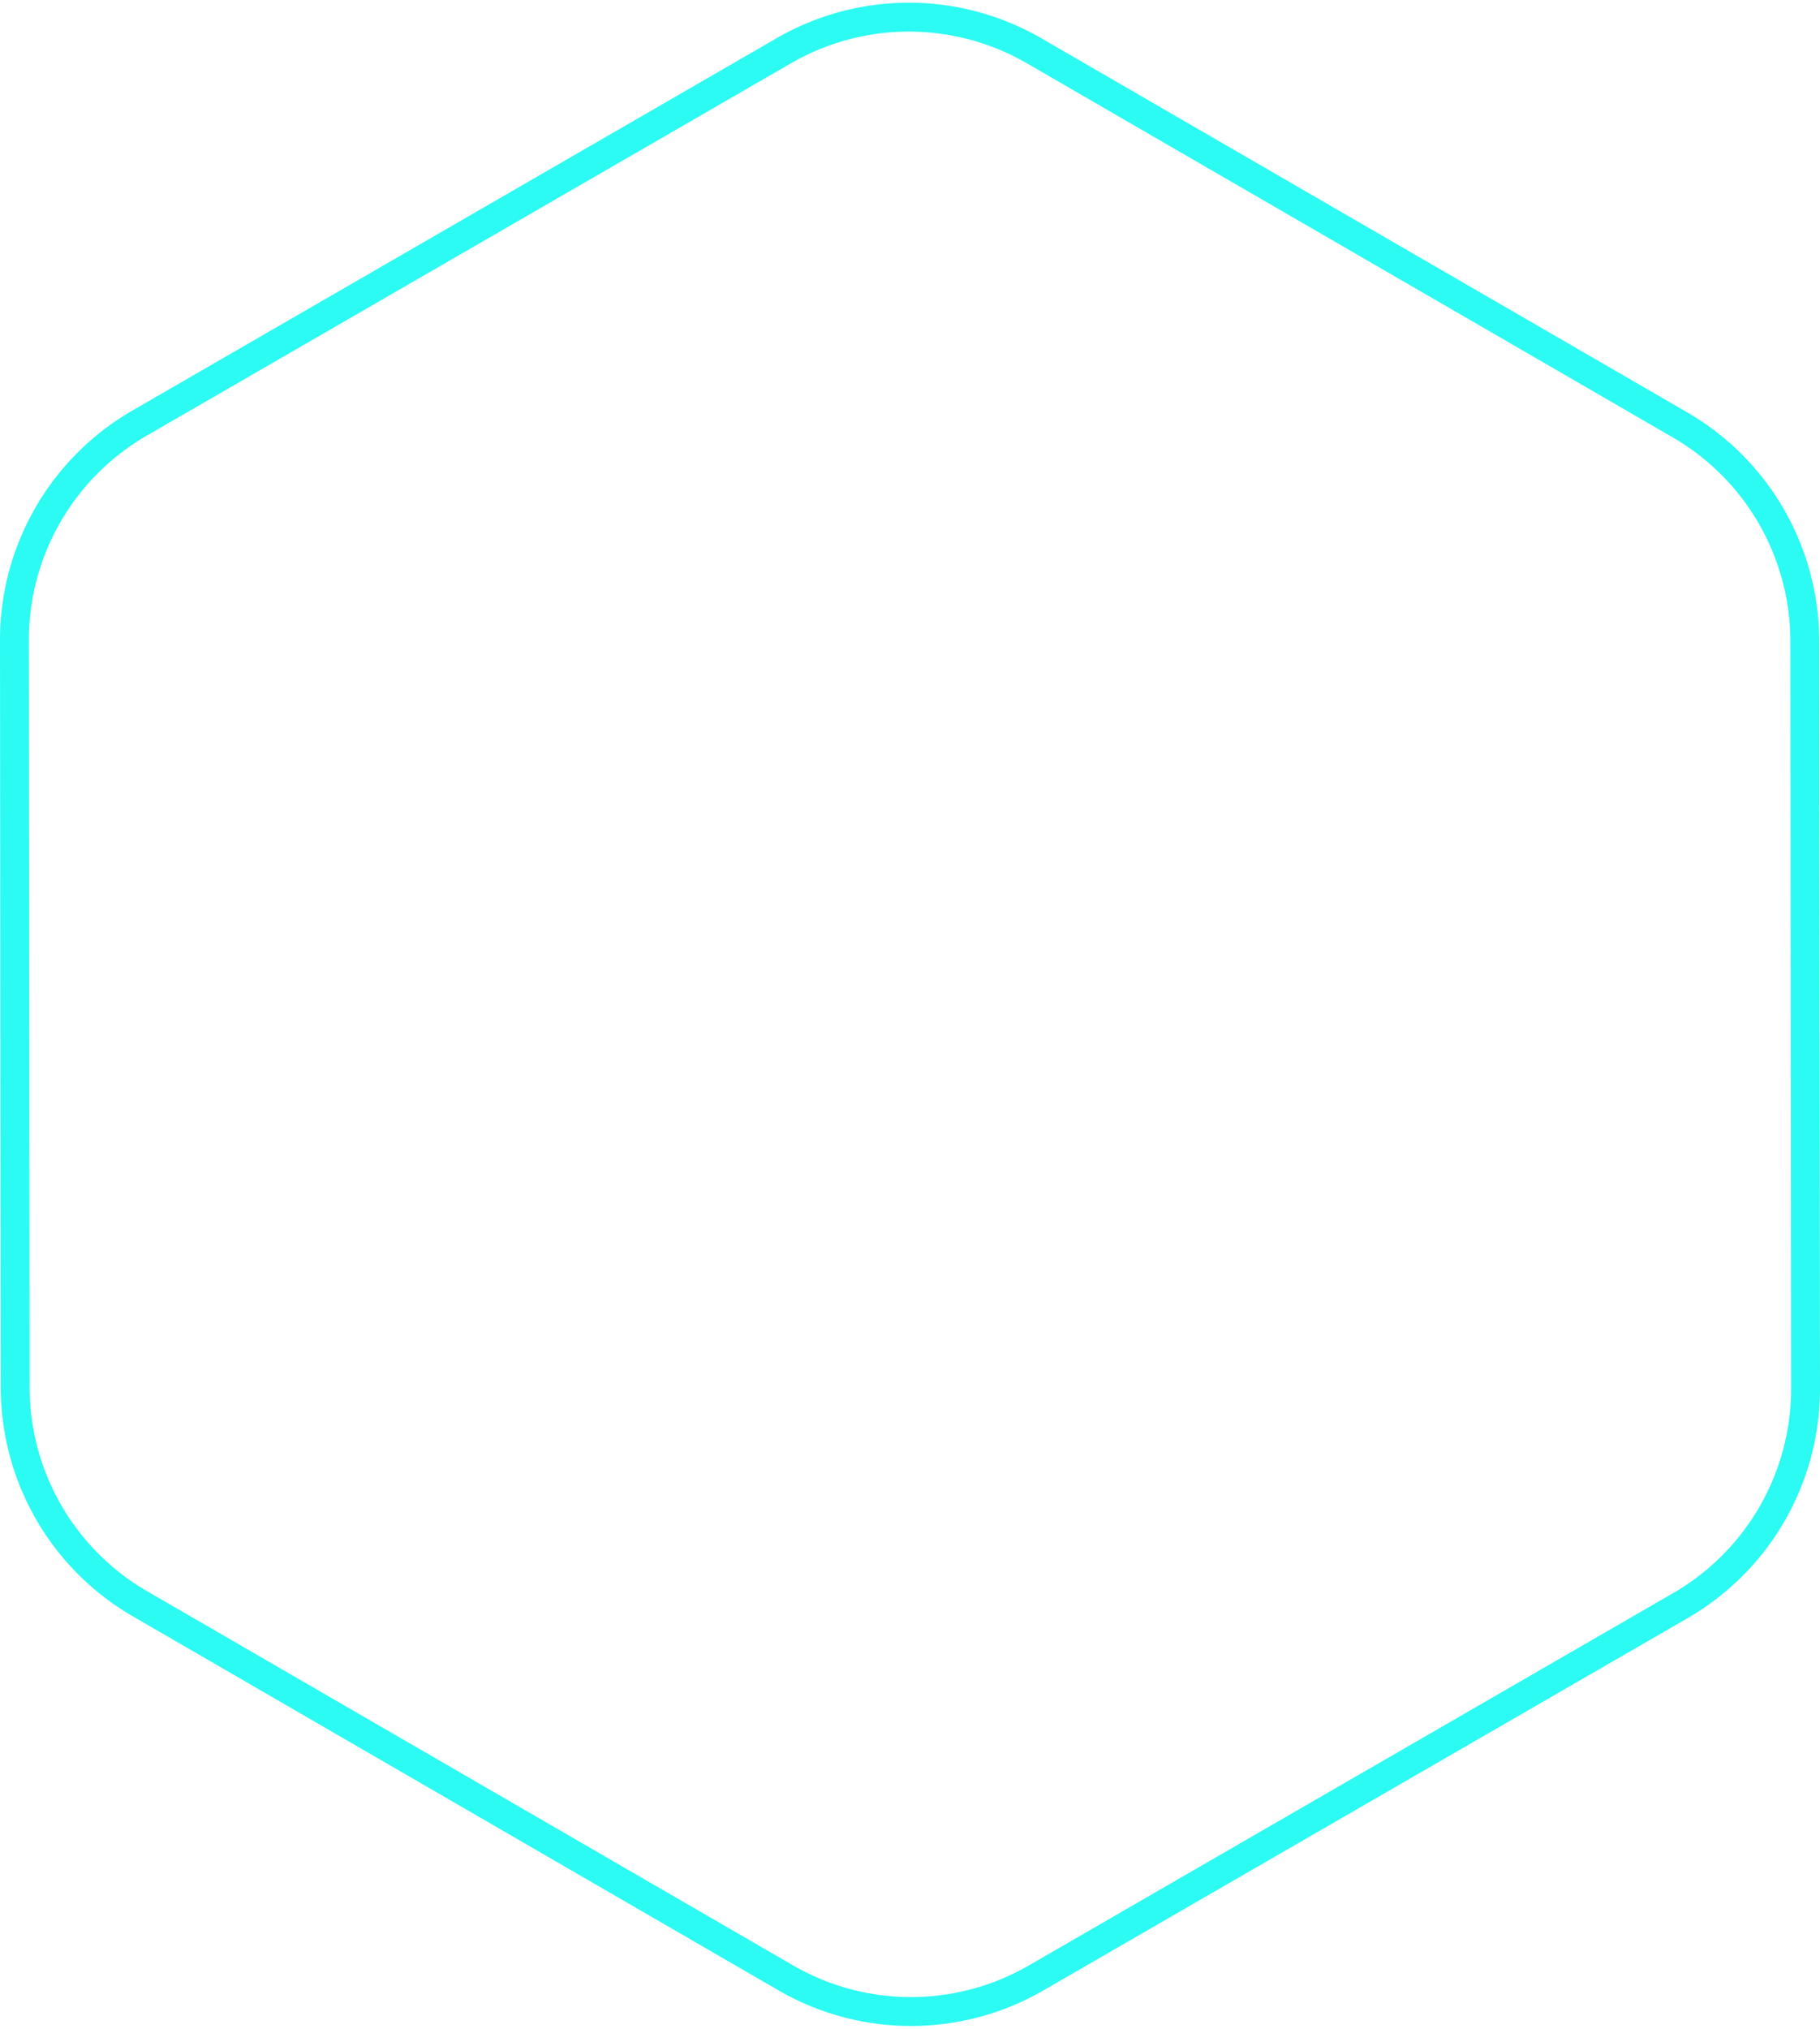 <svg xmlns="http://www.w3.org/2000/svg" width="63" height="70.196" viewBox="0 0 63 70.196">
  <path id="Path_107" data-name="Path 107" d="M6.729,14.722l22.3-12.884a8.653,8.653,0,0,1,8.667,0L60.054,14.783a8.657,8.657,0,0,1,4.32,7.495L64.4,48.124a8.665,8.665,0,0,1-4.329,7.512L37.768,68.52a8.653,8.653,0,0,1-8.667,0L6.746,55.575a8.657,8.657,0,0,1-4.32-7.495L2.4,22.234A8.665,8.665,0,0,1,6.729,14.722Z" transform="translate(-1.9 -0.081)" fill="none" stroke="#2bfbf3" stroke-width="1"/>
</svg>
